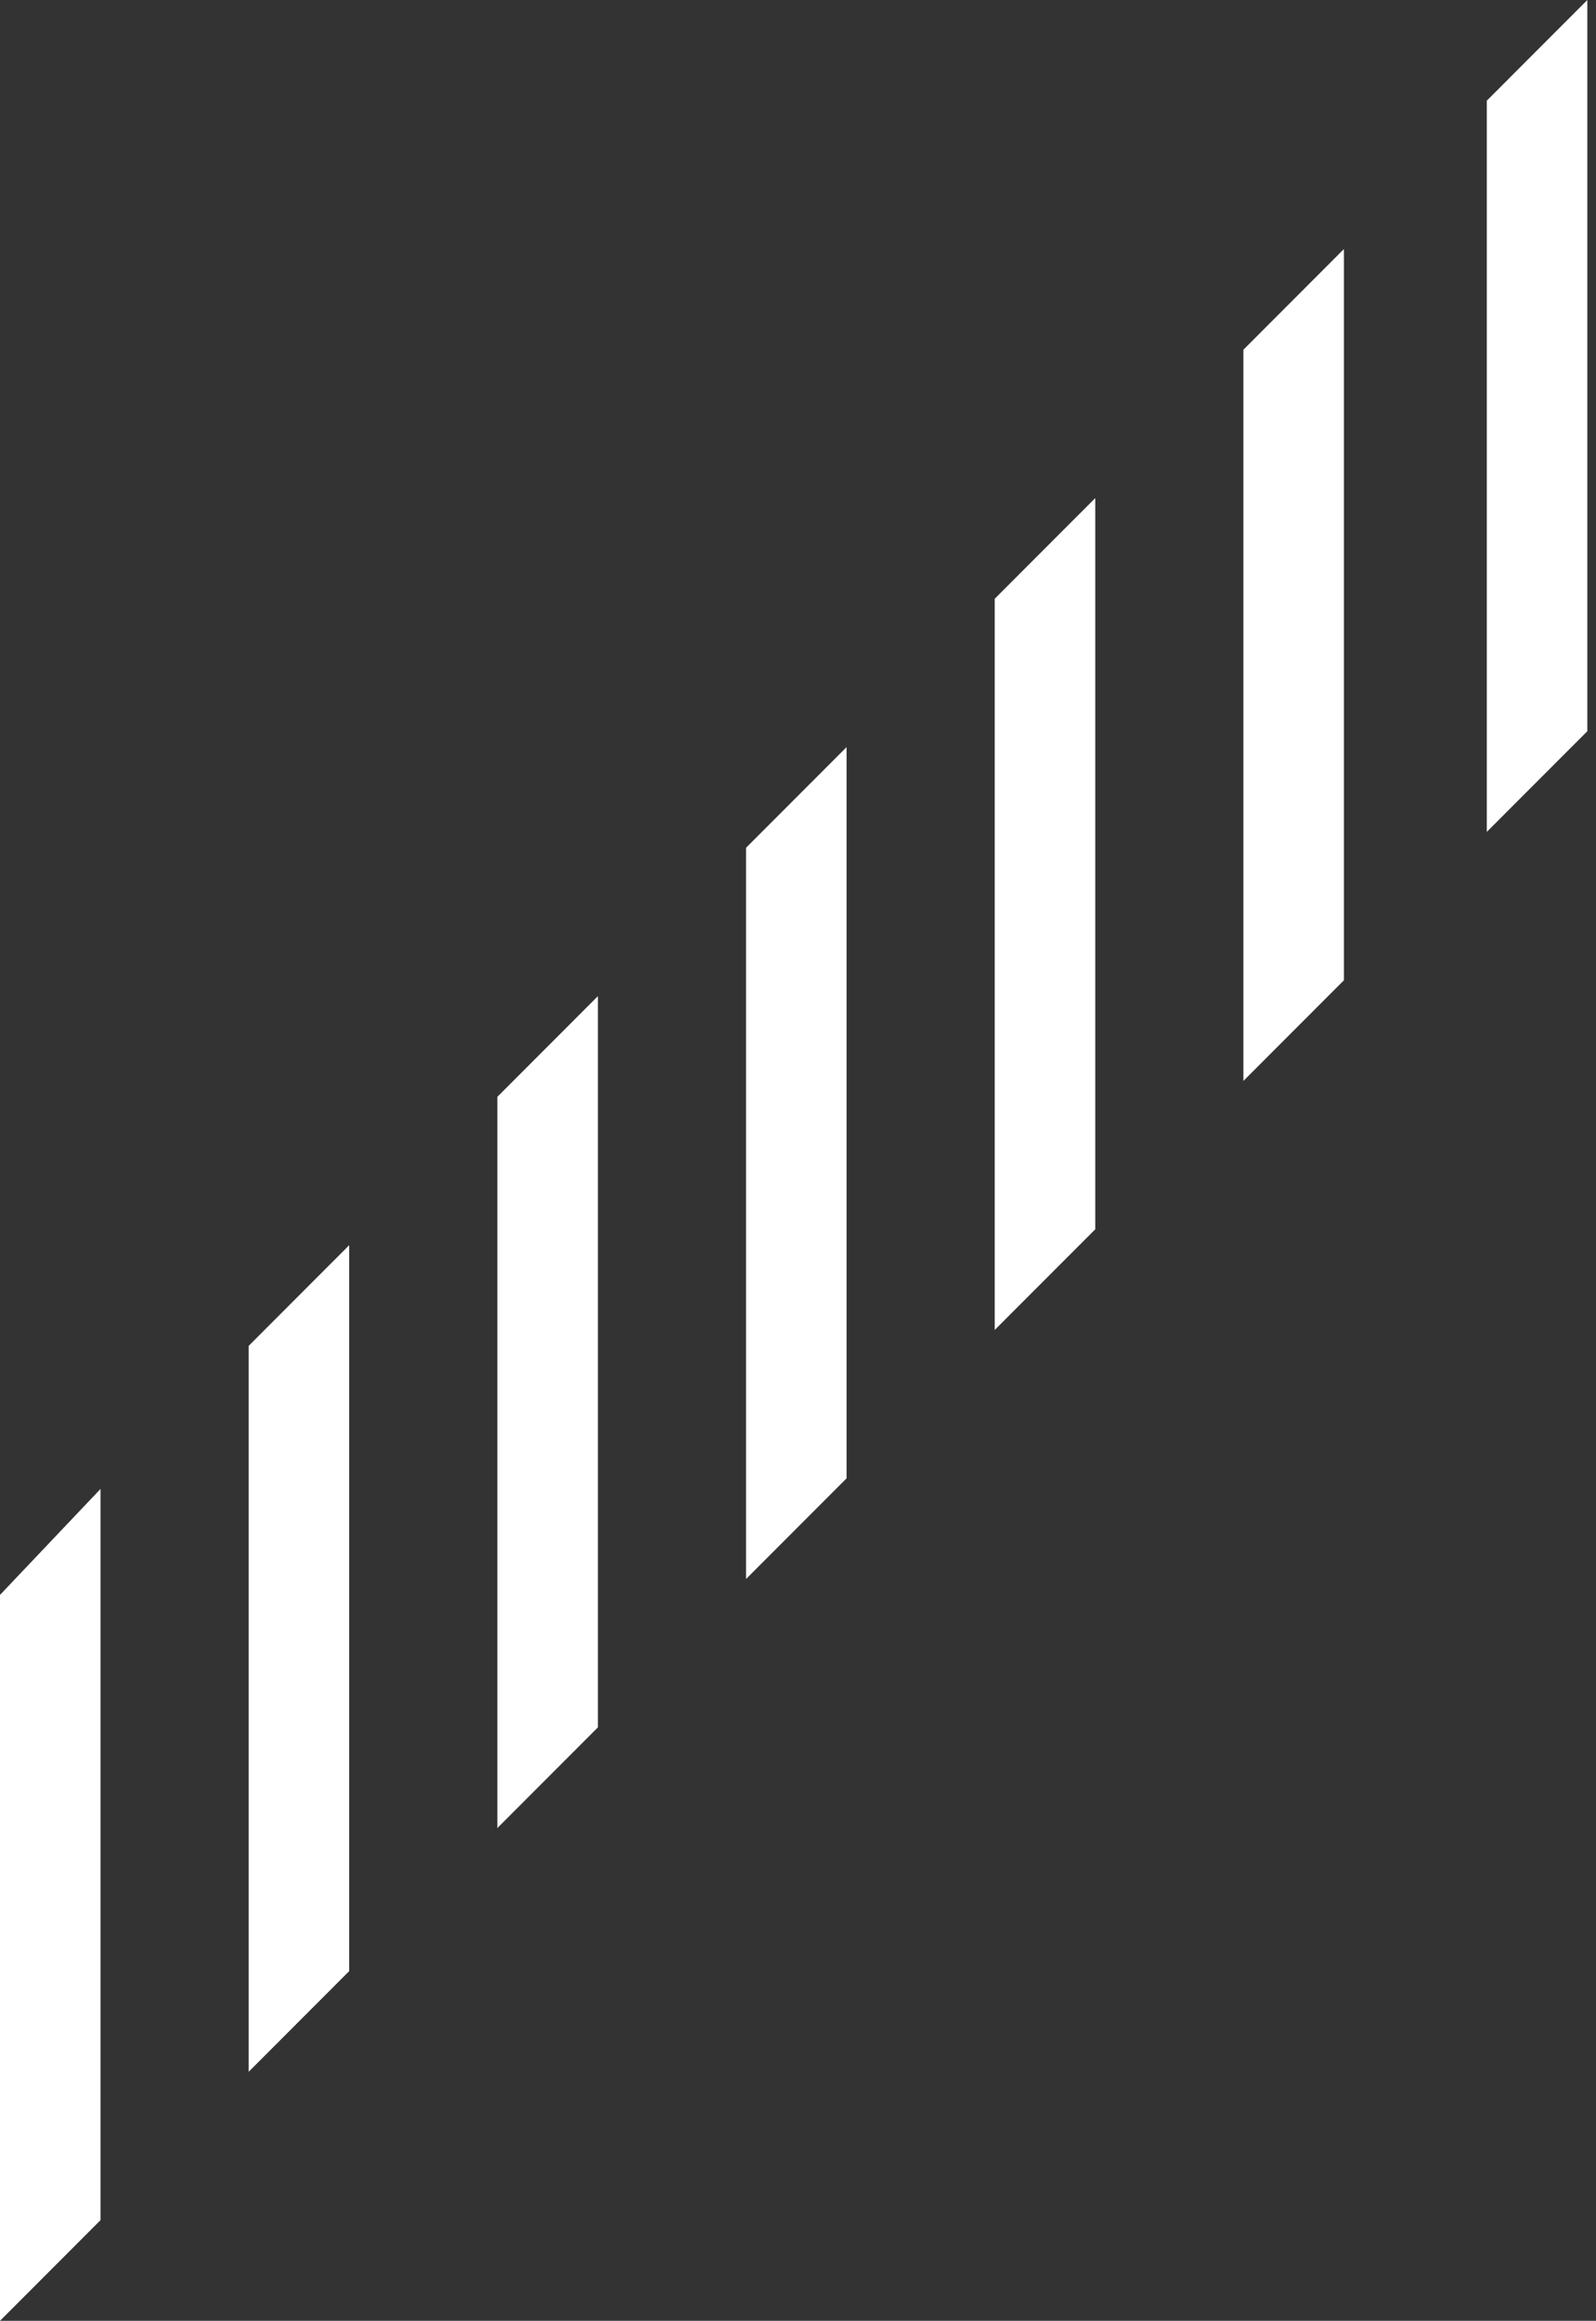 <svg width="172" height="250" viewBox="0 0 172 250" fill="none" xmlns="http://www.w3.org/2000/svg">
<rect x="0" y="0" width="172" height="250" fill="#333333" stroke="none"/>
<path d="M107.201 143.265L118.035 132.42V53.653L107.201 64.498V143.265ZM26.8 223.174L37.634 212.329V134.132L26.8 144.977V223.174ZM160.231 89.612L171.065 78.767V0L160.231 10.845V89.612ZM0 250L10.834 239.155V160.388L0 171.804V250ZM53.6 196.918L64.435 186.073V107.306L53.6 118.151V196.918ZM134.001 116.438L144.835 105.594V26.826L134.001 37.671V116.438ZM80.401 170.091L91.235 159.247V80.48L80.401 91.324V170.091Z" fill="white"/>
</svg>

